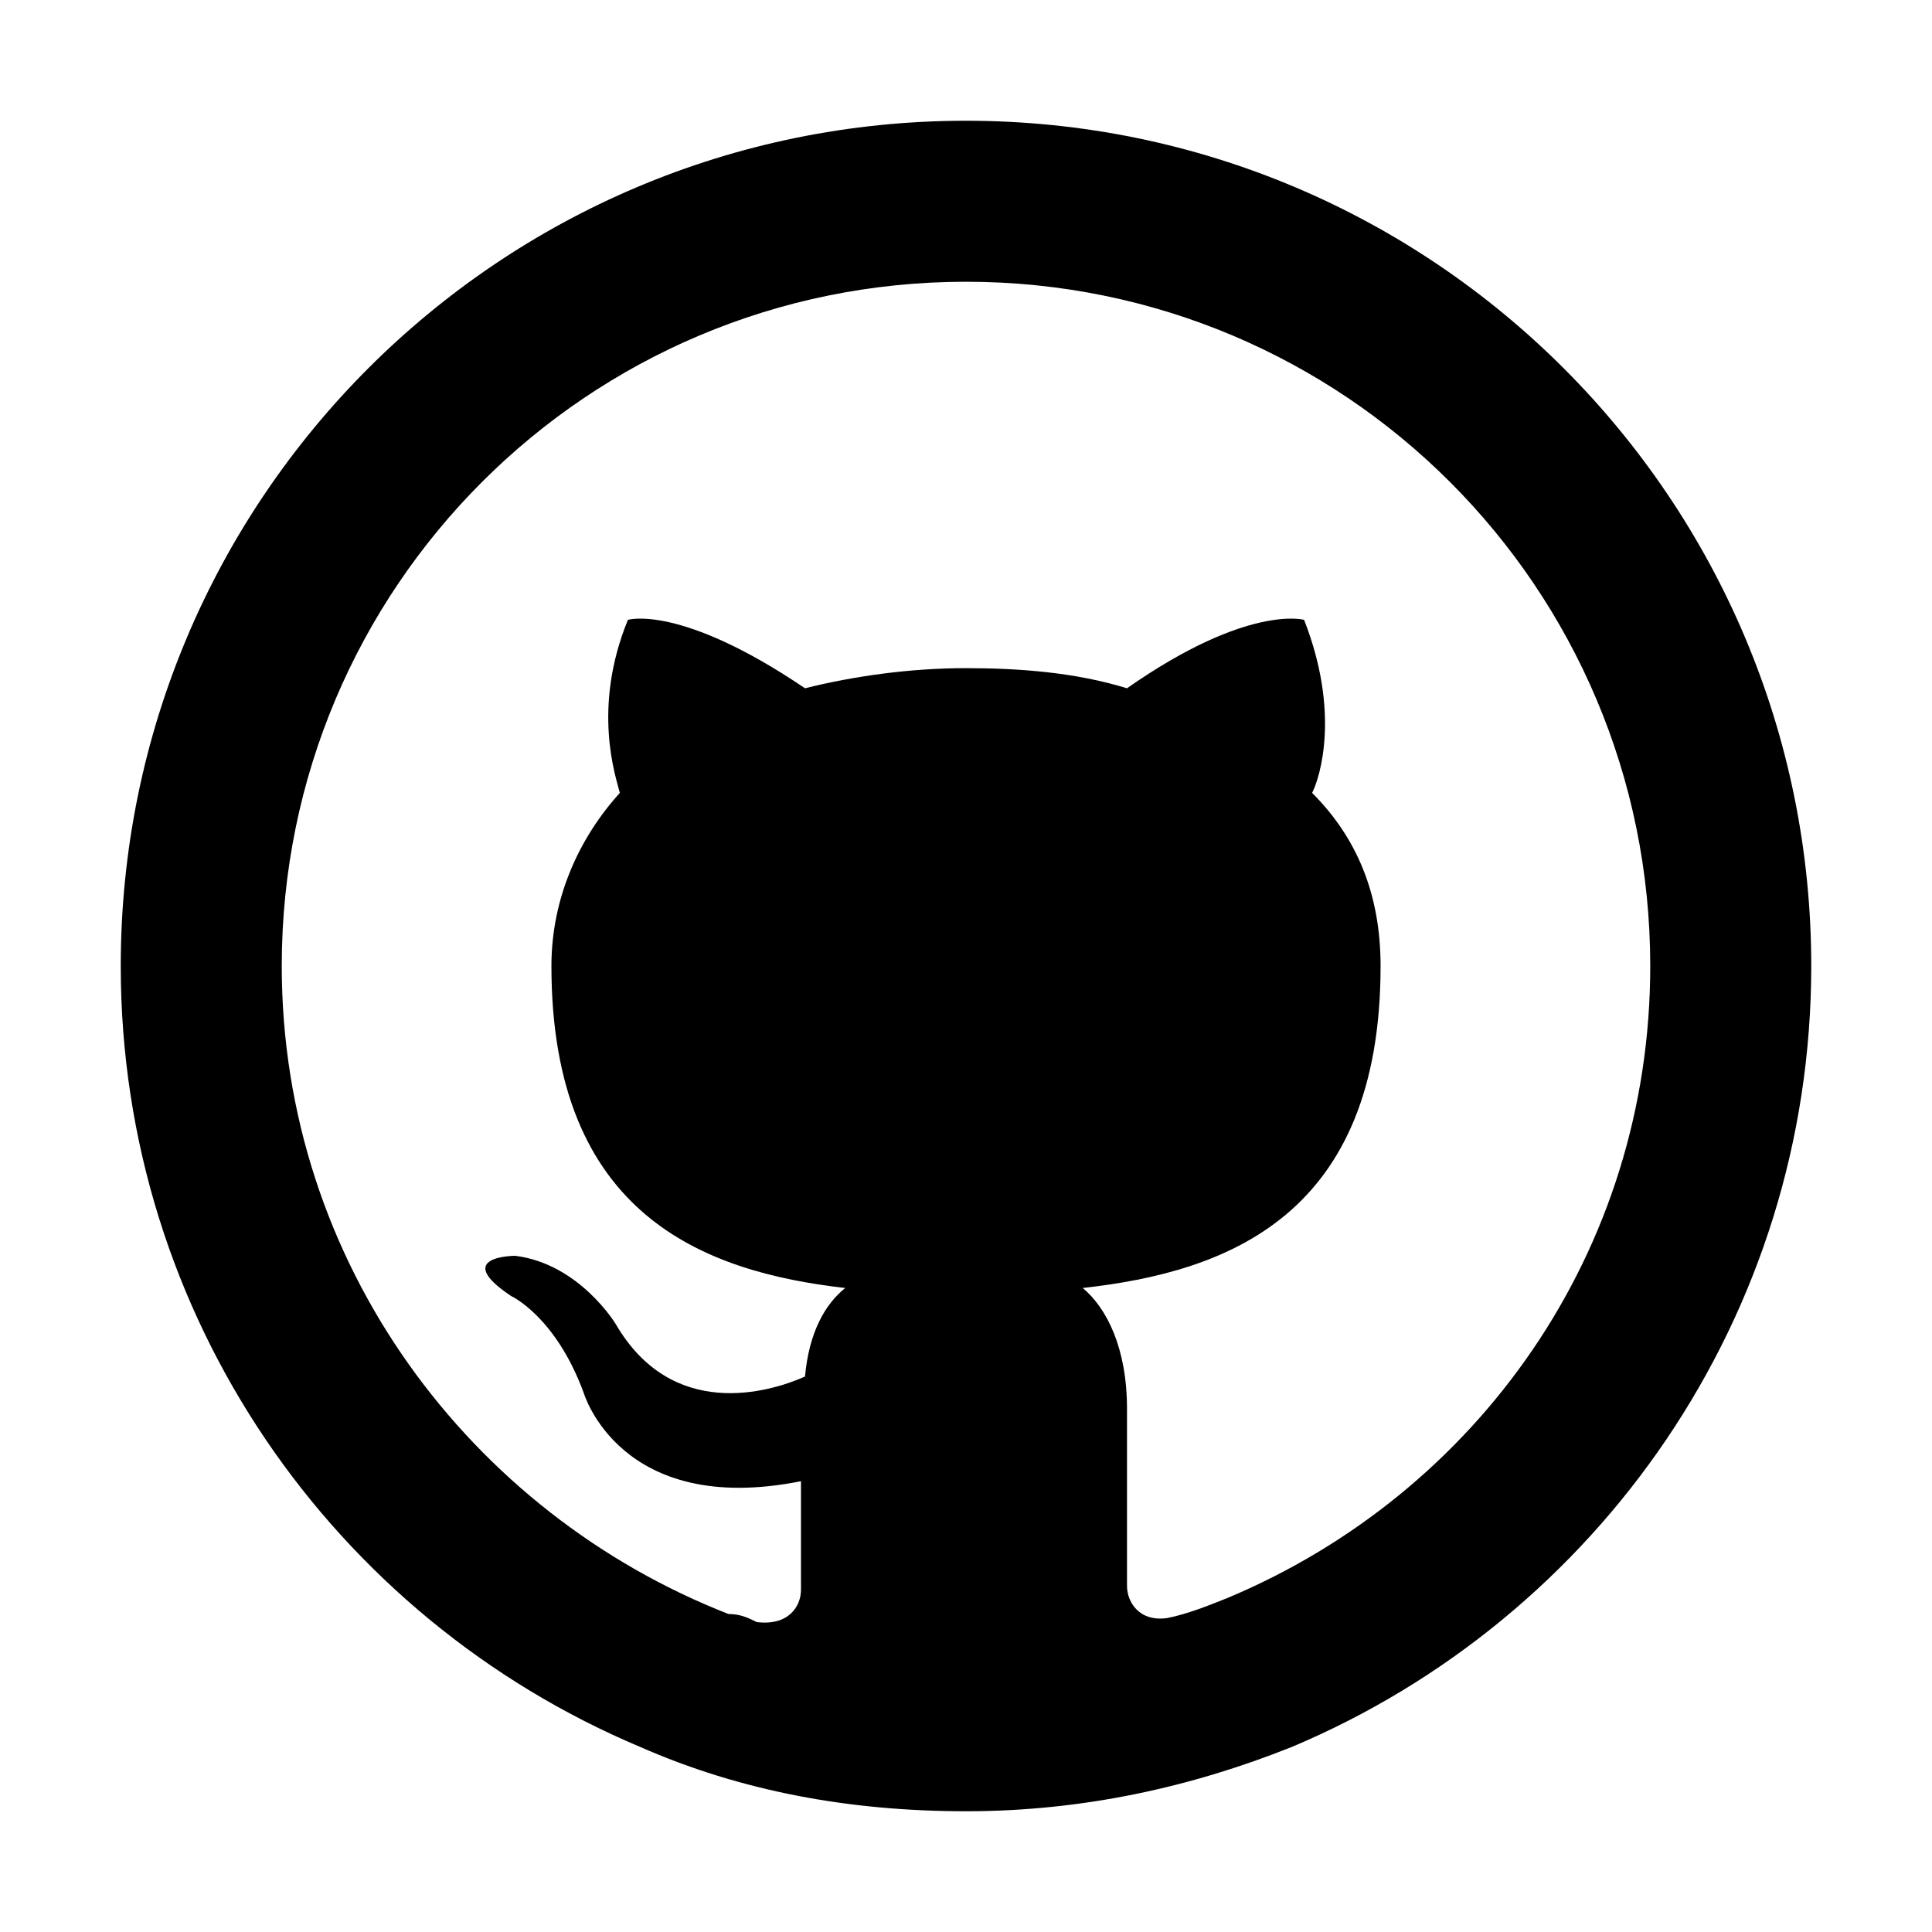 <svg xmlns="http://www.w3.org/2000/svg" xmlns:xlink="http://www.w3.org/1999/xlink" id="Layer_1" x="0" y="0" enable-background="new 0 0 48 48" version="1.1" viewBox="0 0 48 48" xml:space="preserve"><path d="M24,3C12.4,3,3,12.4,3,24c0,8.7,5.3,16.2,12.9,19.4c2.5,1.1,5.2,1.6,8.1,1.6s5.6-0.6,8.1-1.6C39.7,40.2,45,32.7,45,24	C45,12.4,35.6,3,24,3z M30.5,39.7c-0.5,0.2-1,0.4-1.5,0.5c-0.7,0.1-1-0.4-1-0.8c0-0.5,0-2.3,0-4.4c0-1.5-0.5-2.5-1.1-3	c3.6-0.4,7.4-1.8,7.4-8c0-1.8-0.6-3.2-1.7-4.3c0.2-0.4,0.7-2-0.2-4.3c0,0-1.4-0.4-4.4,1.7c-1.3-0.4-2.7-0.5-4-0.5	c-1.4,0-2.8,0.2-4,0.5c-3.1-2.1-4.4-1.7-4.4-1.7c-0.9,2.2-0.3,3.9-0.2,4.3c-1,1.1-1.7,2.6-1.7,4.3c0,6.2,3.8,7.6,7.3,8	c-0.5,0.4-0.9,1.1-1,2.2c-0.9,0.4-3.3,1.1-4.7-1.3c0,0-0.9-1.5-2.5-1.7c0,0-1.6,0-0.1,1c0,0,1.1,0.5,1.8,2.4c0,0,0.9,3.1,5.4,2.2	c0,1.3,0,2.4,0,2.7c0,0.4-0.3,0.9-1.1,0.8c-0.2-0.1-0.4-0.2-0.7-0.2C11.7,37.6,7,31.4,7,24c0-9.4,7.6-17,17-17s17,7.6,17,17	C41,31.1,36.7,37.1,30.5,39.7z"/></svg>